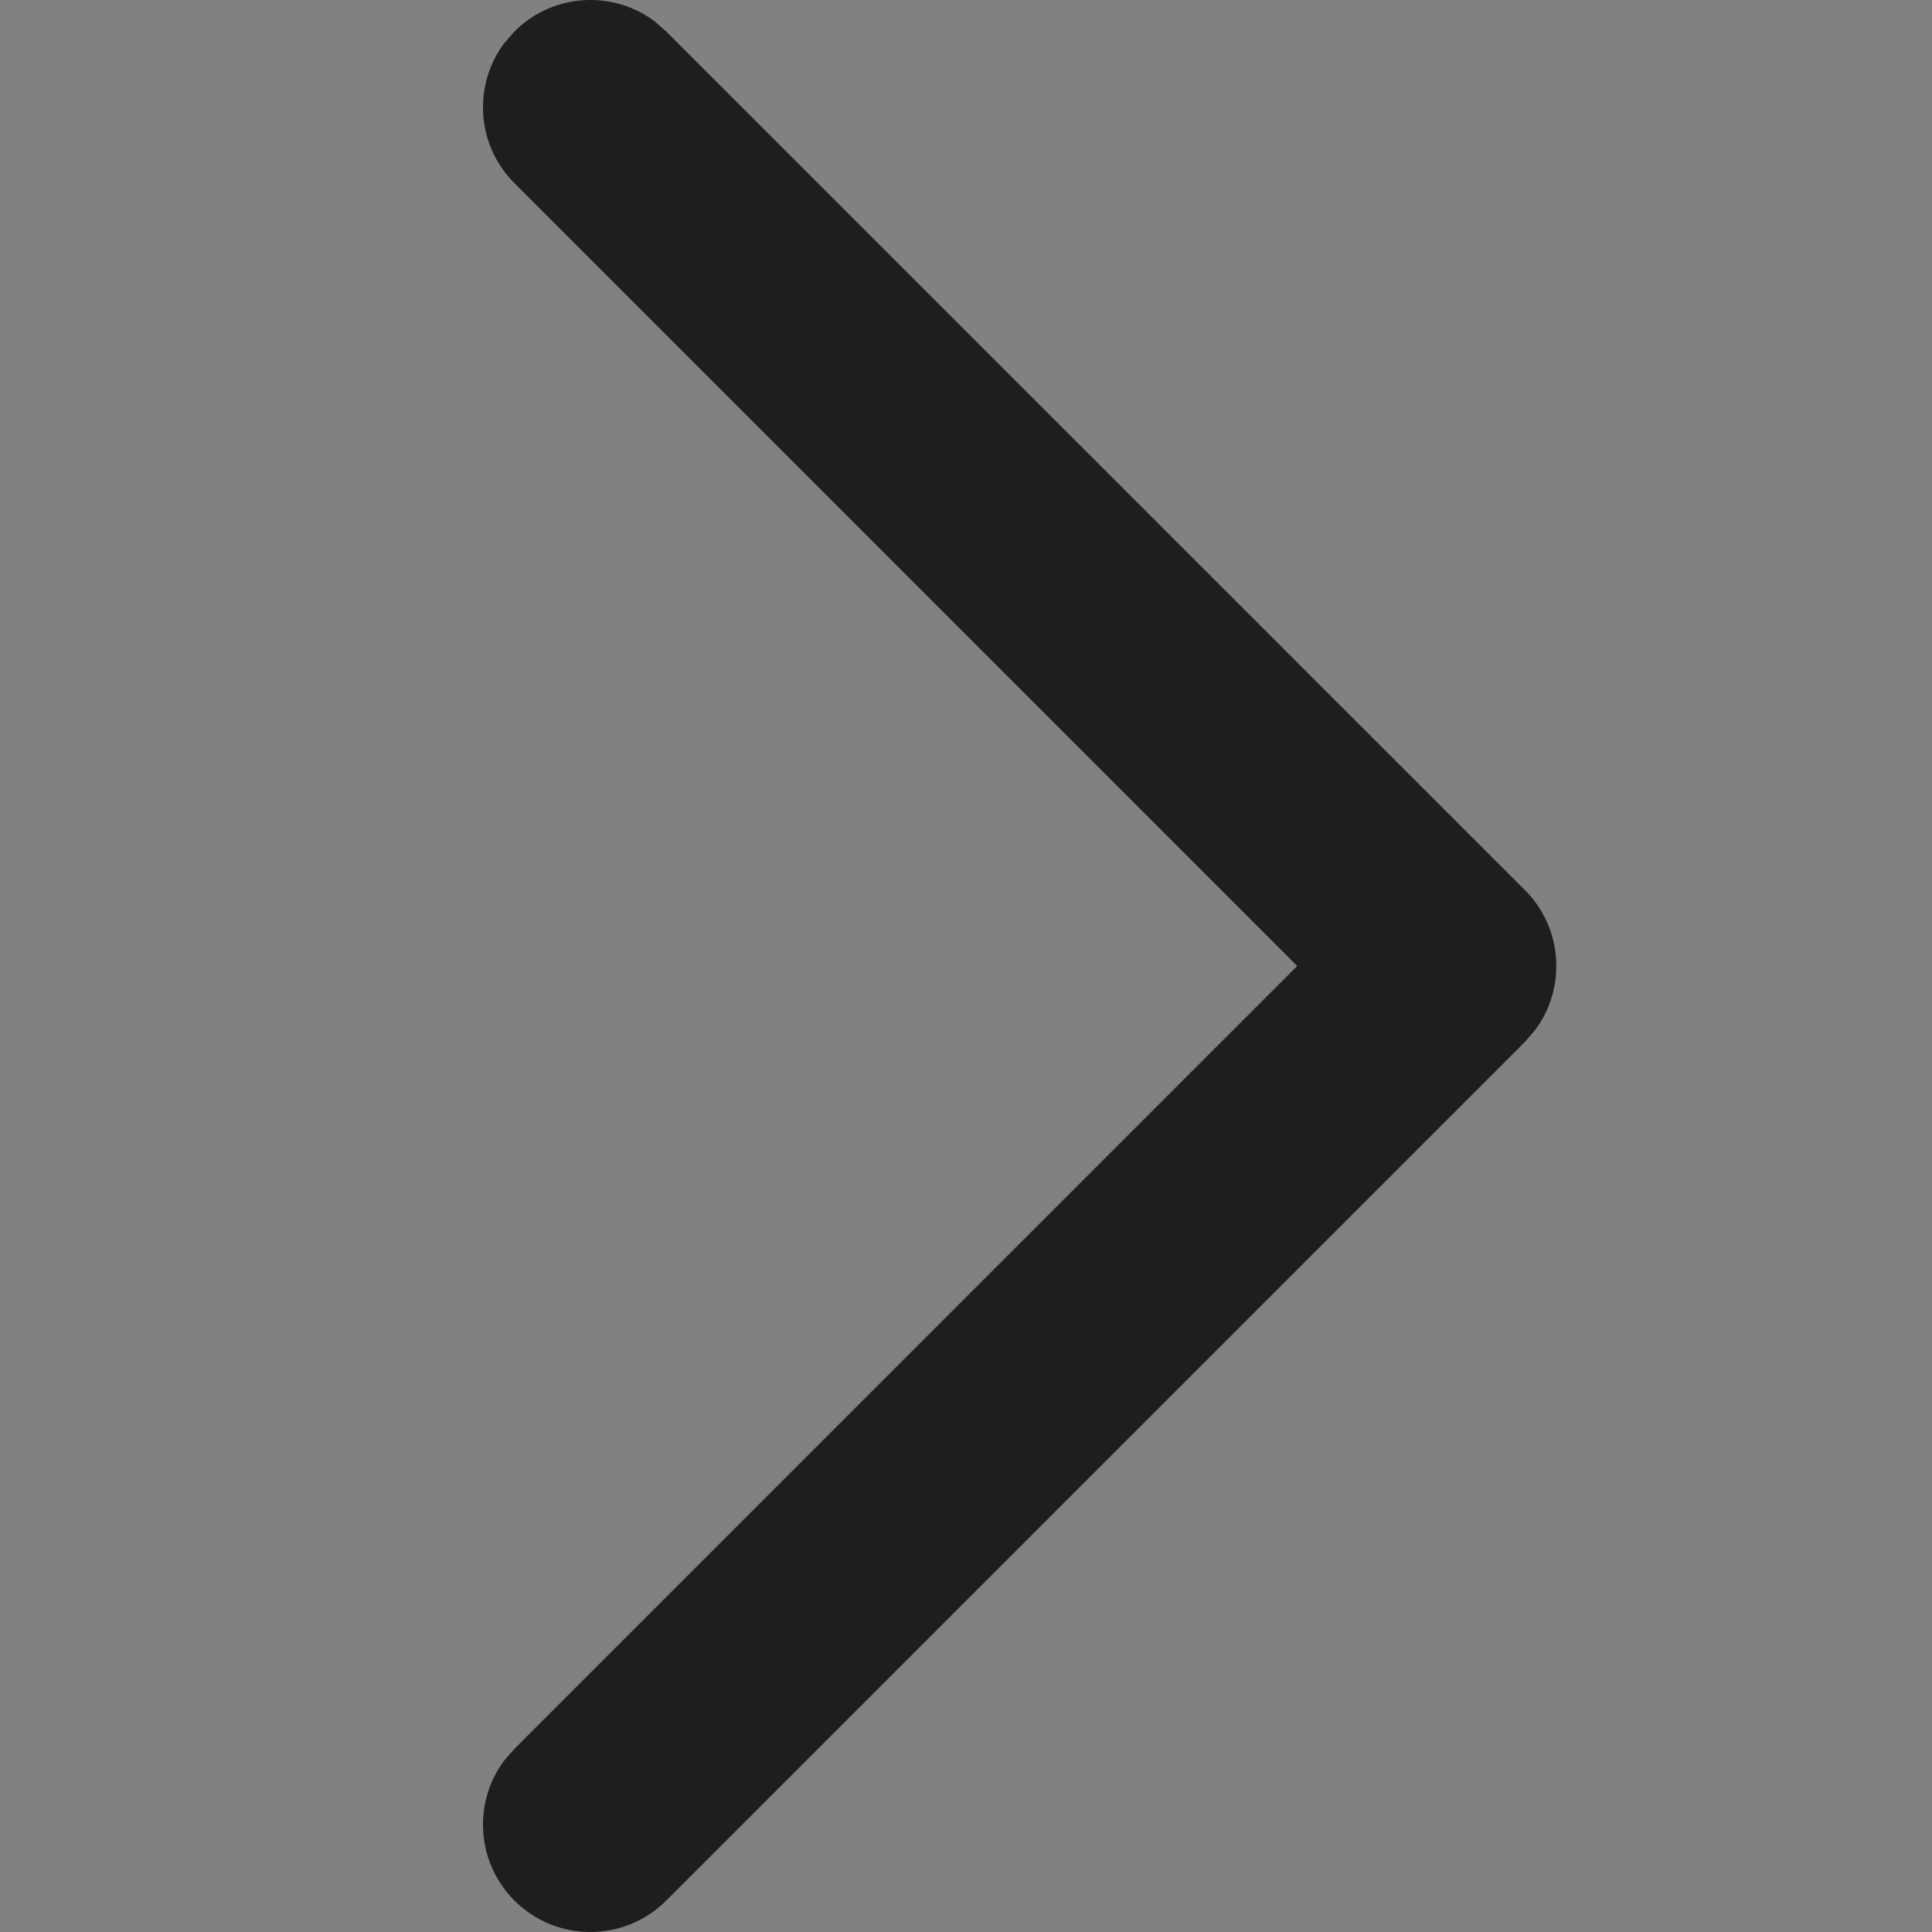 <svg width="24" height="24" viewBox="0 0 24 24" fill="none" xmlns="http://www.w3.org/2000/svg">
<rect x="0" y="0" width="24" height="24" fill="#808080" stroke="none"/>
<rect width="24" height="24" fill="white" fill-opacity="0.01"/>
<path fill-rule="evenodd" clip-rule="evenodd" d="M6.391 0.391C6.864 -0.083 7.605 -0.126 8.127 0.261L8.276 0.391L18.943 11.057C19.416 11.531 19.459 12.271 19.072 12.793L18.943 12.943L8.276 23.61C7.755 24.13 6.911 24.13 6.391 23.61C5.917 23.136 5.874 22.395 6.261 21.873L6.391 21.724L16.114 12L6.391 2.276C5.917 1.803 5.874 1.062 6.261 0.54L6.391 0.391Z" fill="#1E1E1E"/>
</svg>
